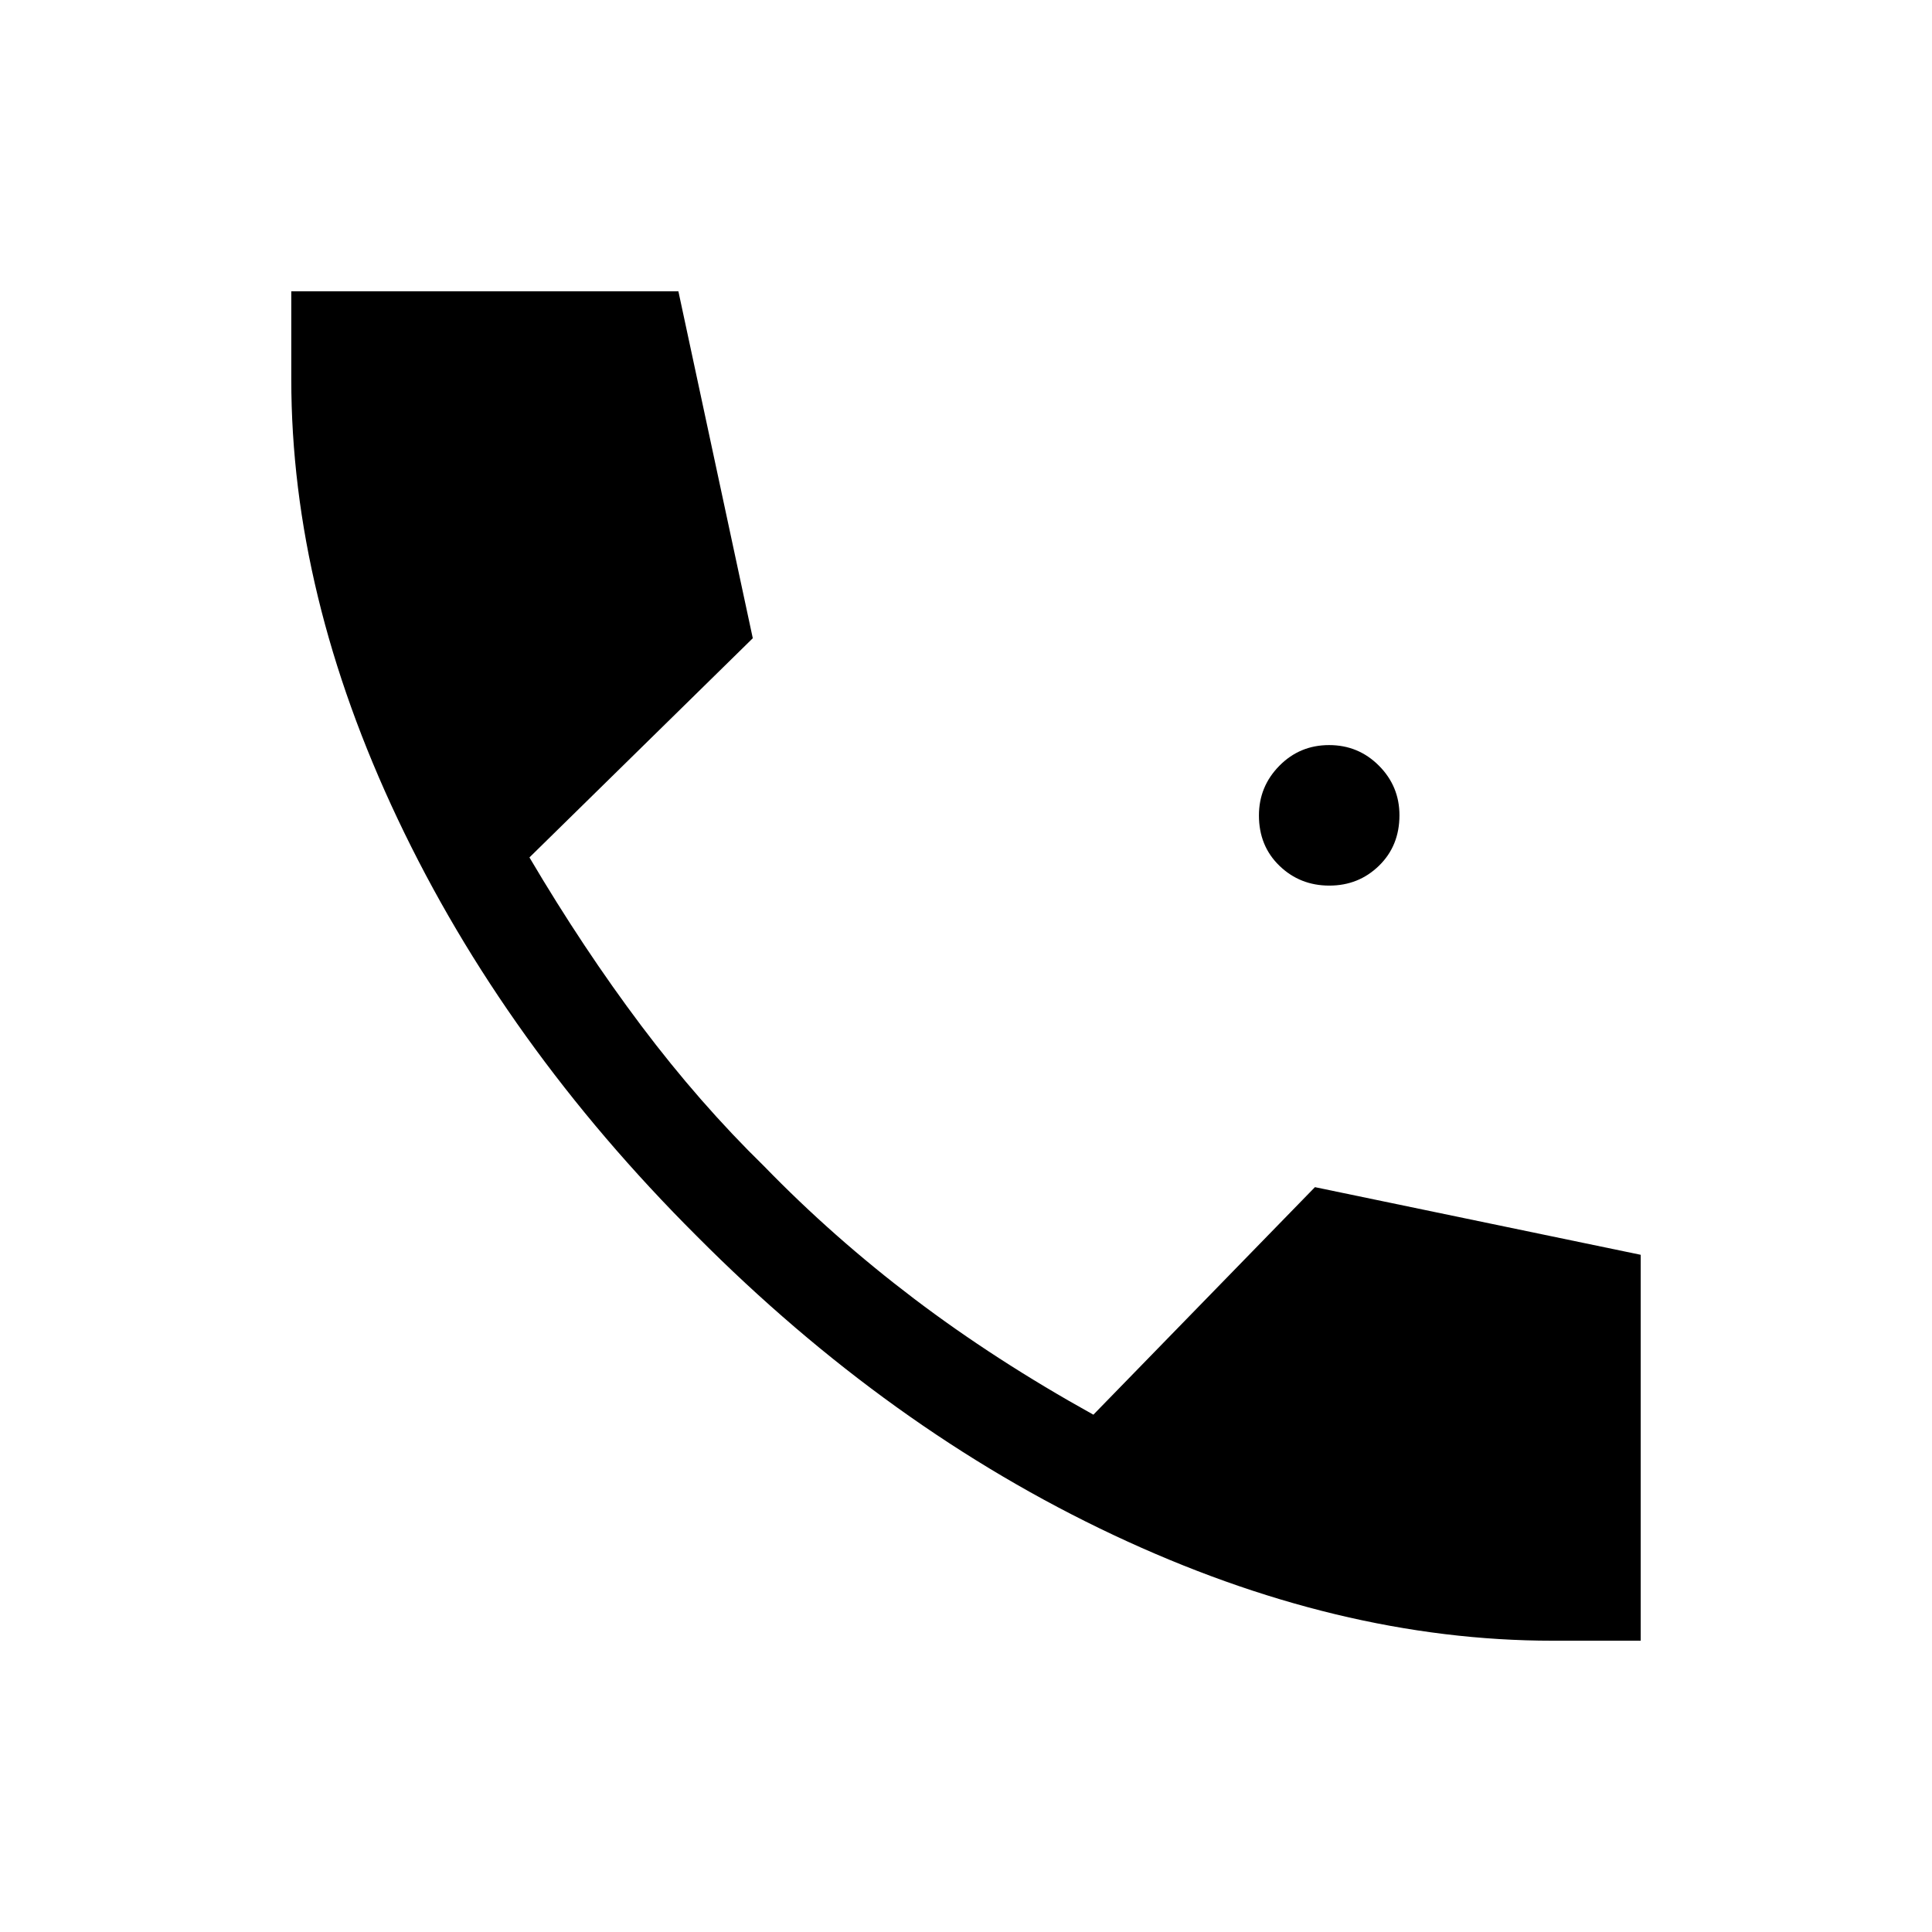 <svg xmlns="http://www.w3.org/2000/svg" height="40" viewBox="0 -960 960 960" width="40"><path d="M771.51-144.74q-106.72 0-218.32-52.57-111.61-52.56-206.98-148.49-95.62-95.37-148.54-207.13-52.93-111.76-52.93-218.58v-43.75h192.35l36.97 172.39-110.98 108.92q26.74 45.31 55.62 83.7t61.03 69.79q34.15 35.19 74.45 65.76 40.29 30.57 89.12 57.65l110.09-113.06 161.87 33.61v191.76h-43.75ZM660.53-519.95q-14.58 0-24.77-9.84-10.2-9.85-10.2-25.02 0-14.38 10.14-24.67 10.14-10.29 24.72-10.29 14.58 0 24.77 10.24 10.19 10.23 10.19 24.62 0 15.17-10.14 25.06-10.13 9.9-24.71 9.9Z"/></svg>